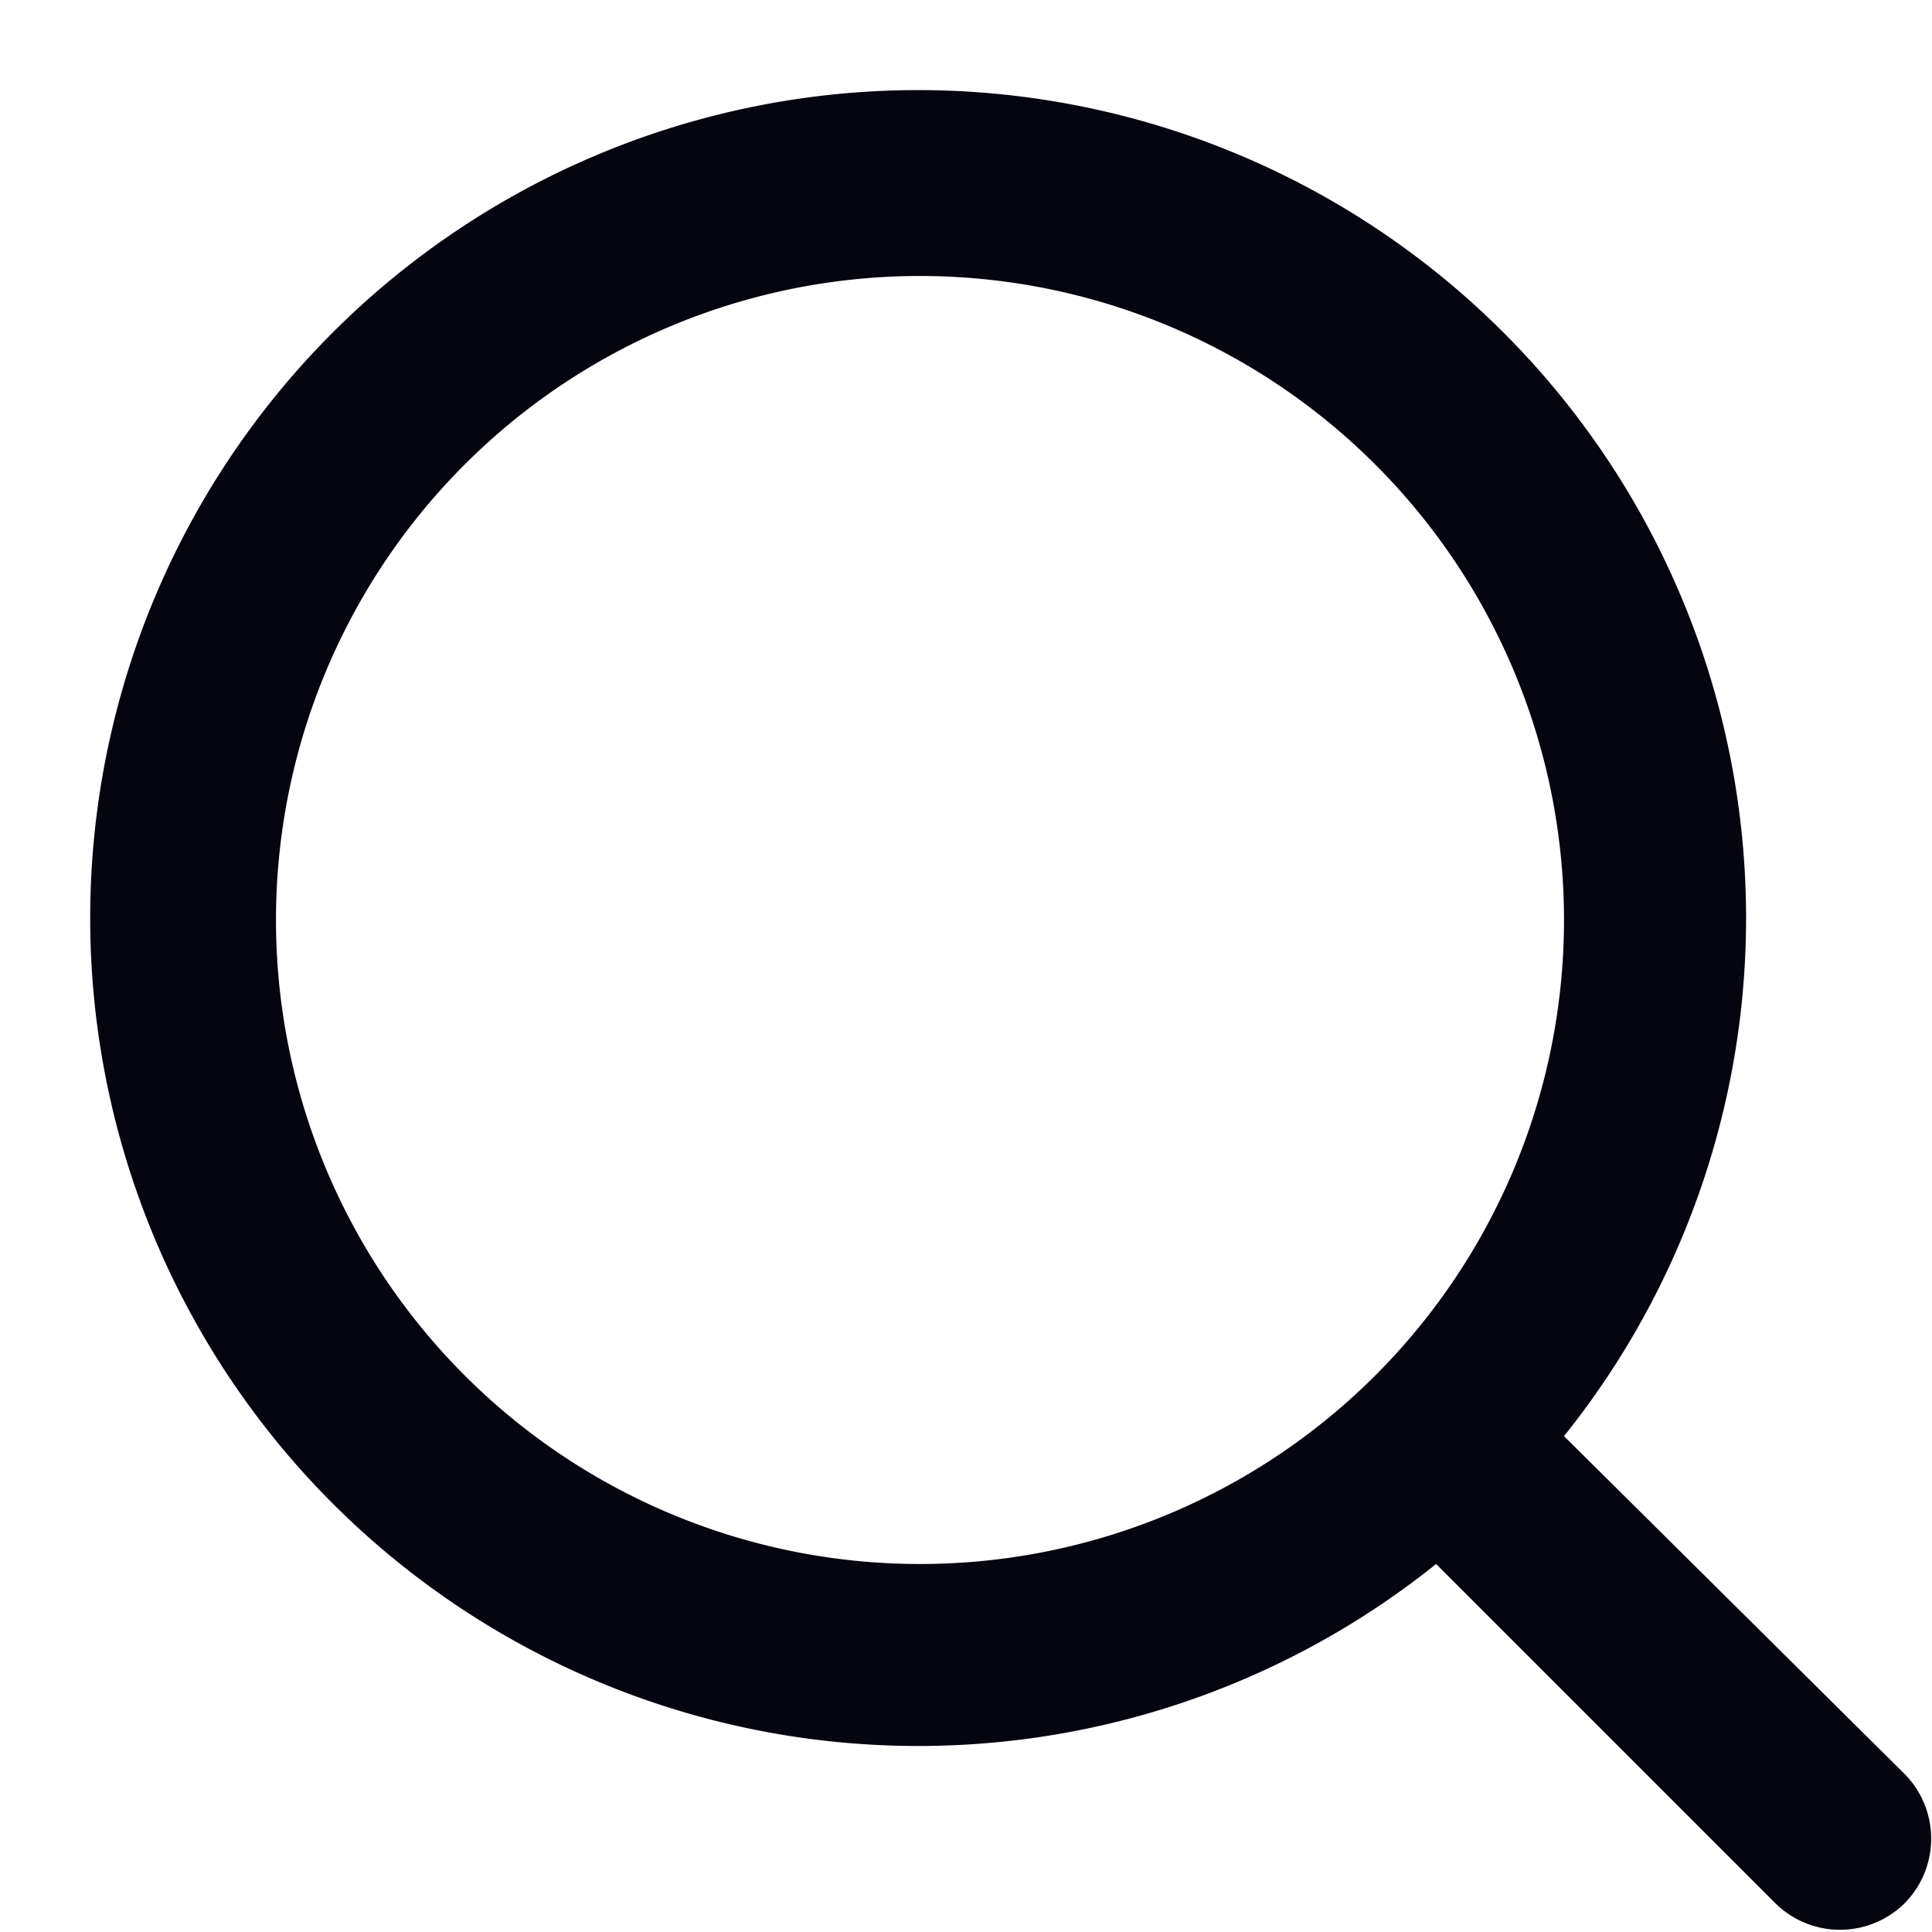 <svg xmlns="http://www.w3.org/2000/svg" width="21" height="21" fill="none" xmlns:v="https://vecta.io/nano"><path d="M20.71 19.29L17 15.61a9 9 0 0 0-1.014-12.333 9 9 0 0 0-12.37.338 9 9 0 0 0-.338 12.37A9 9 0 0 0 15.61 17l3.68 3.68a1 1 0 0 0 .71.296 1 1 0 0 0 .71-.296 1 1 0 0 0 0-1.39zM10 17a7 7 0 0 1-6.467-4.321A7 7 0 0 1 5.05 5.05a7 7 0 0 1 7.629-1.517A7 7 0 0 1 17 10a7 7 0 0 1-7 7z" fill="#050510"/></svg>